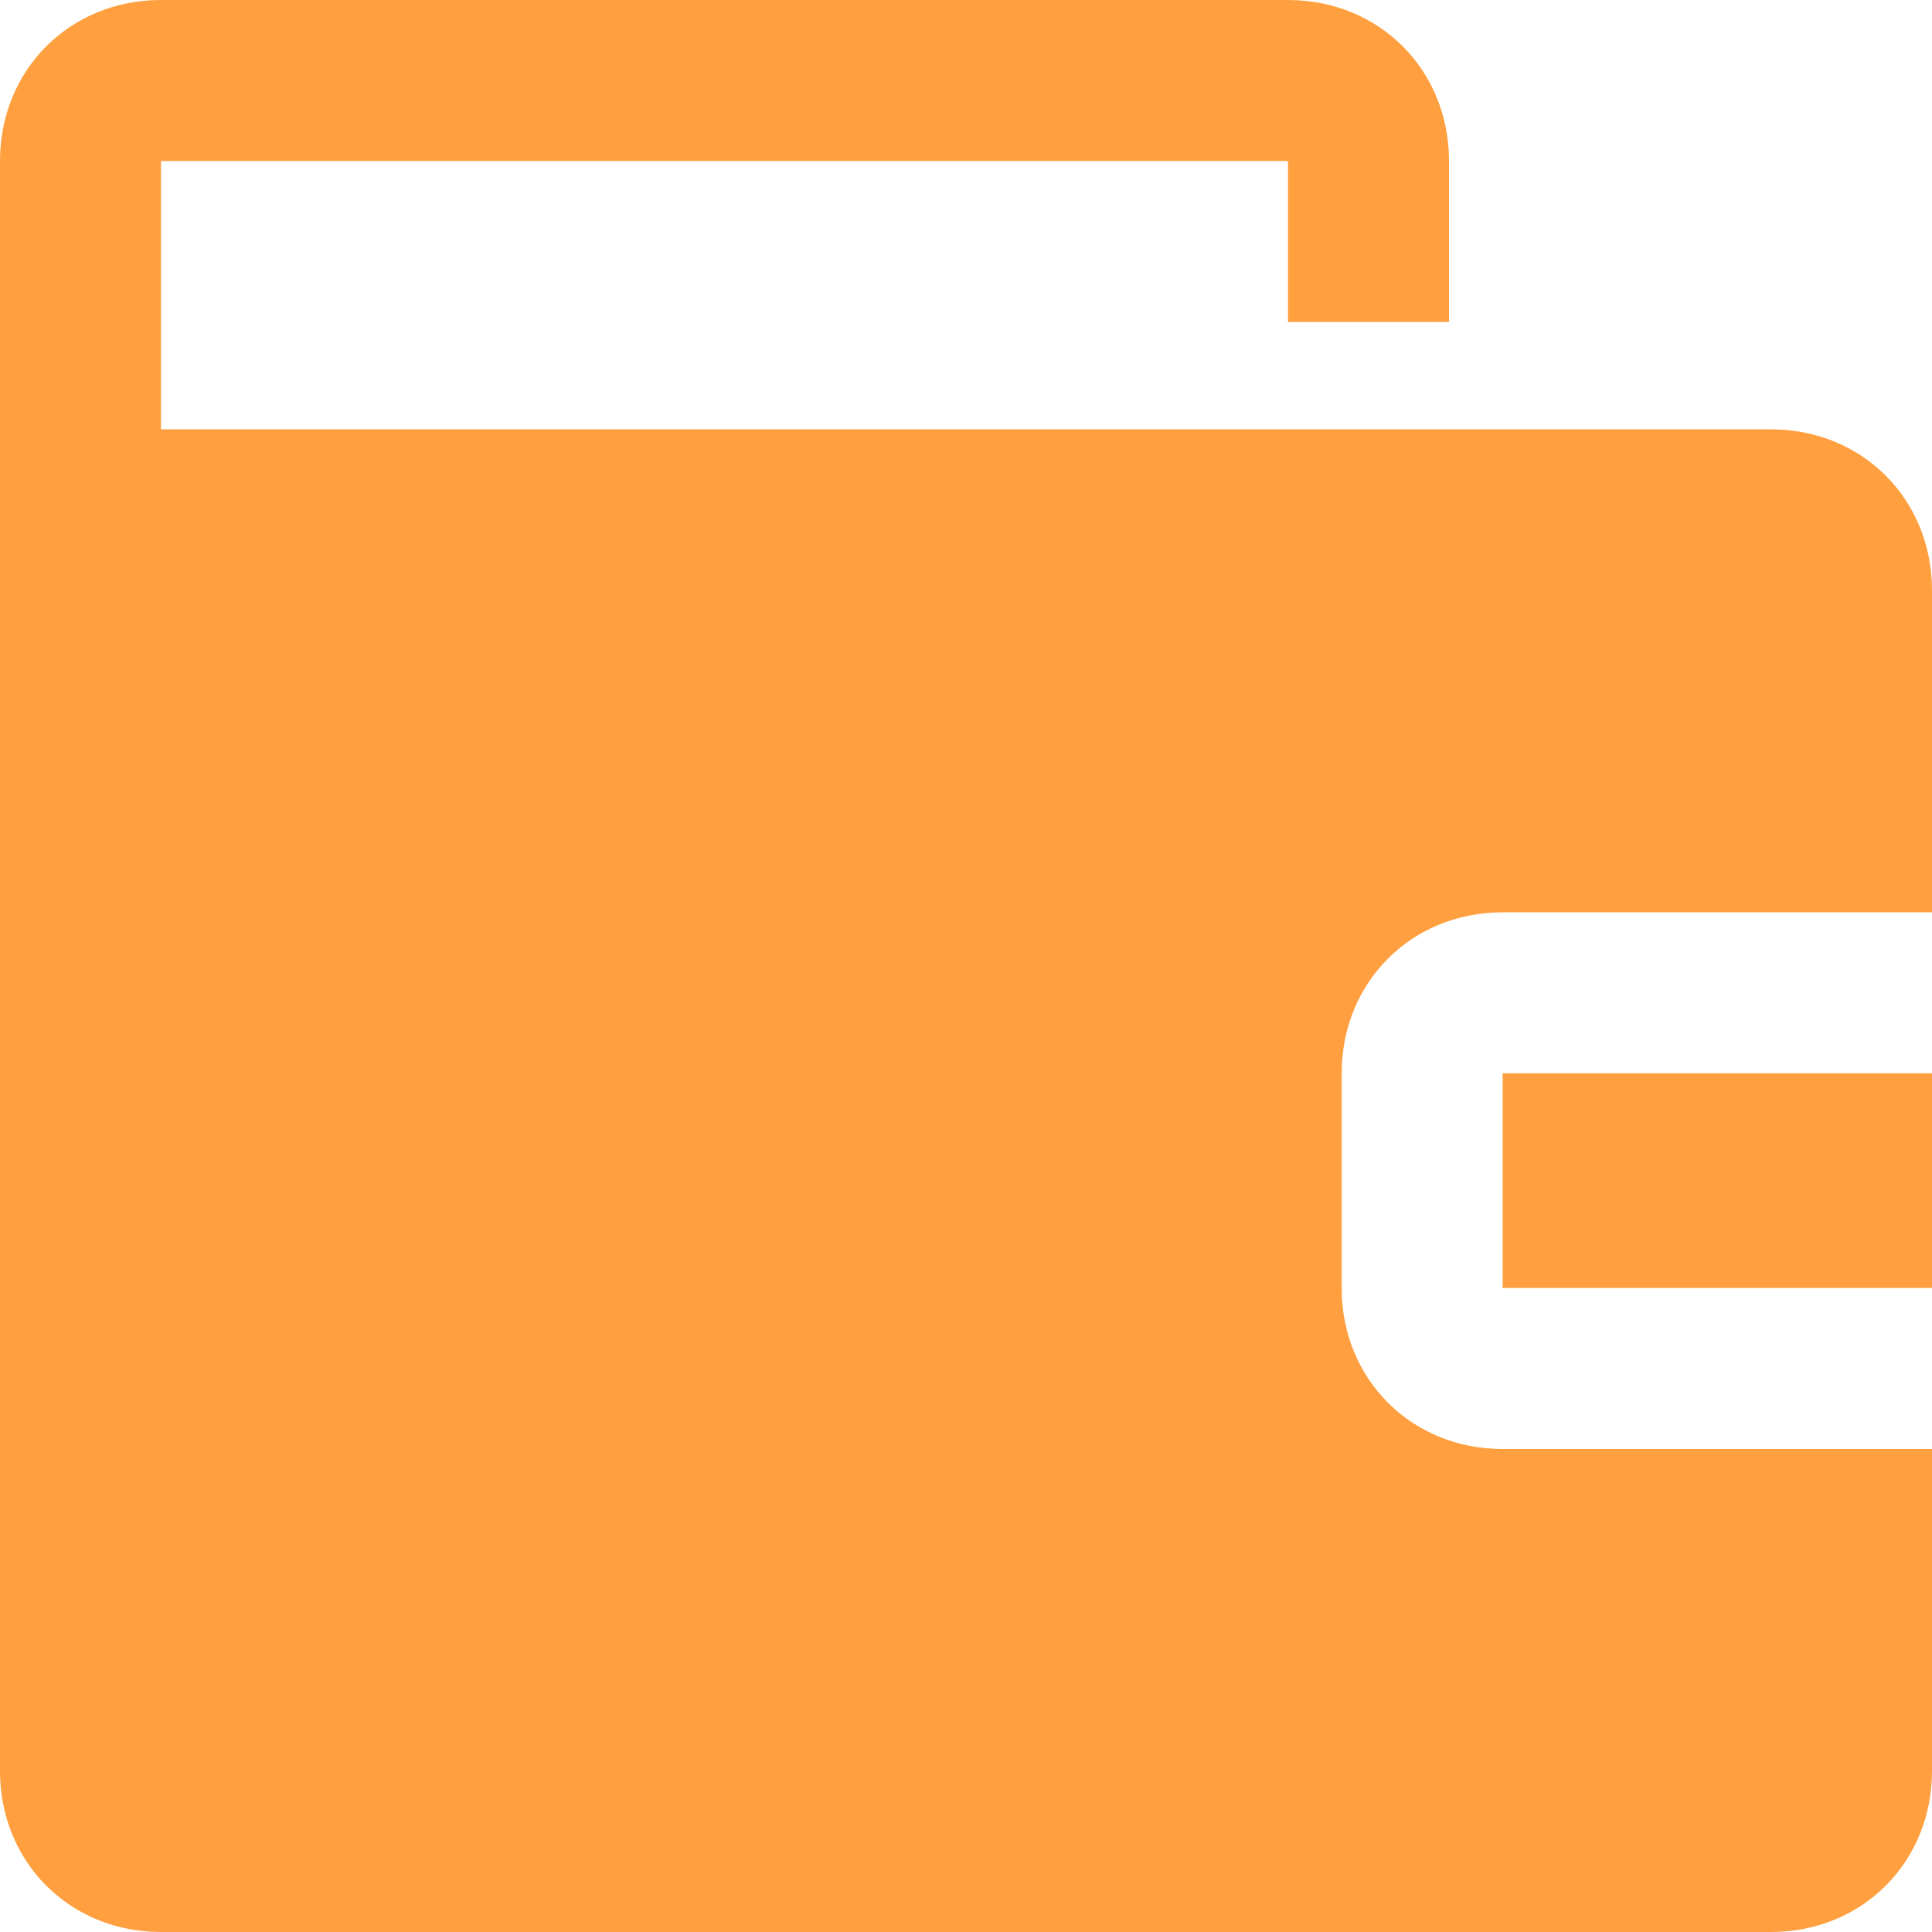 <svg xmlns="http://www.w3.org/2000/svg" width="36" height="36" viewBox="0 0 36 36"><path fill="#ff9f3f" d="M3 0C1.3 0 0 1.3 0 3v30c0 1.7 1.3 3 3 3h30c1.7 0 3-1.3 3-3v-6h-8c-1.7 0-3-1.3-3-3v-4c0-1.7 1.3-3 3-3h8v-6c0-1.7-1.3-3-3-3H3V3h21v3h3V3c0-1.7-1.3-3-3-3H3zm25 20v4h8v-4h-8z" clip-rule="evenodd"/></svg>